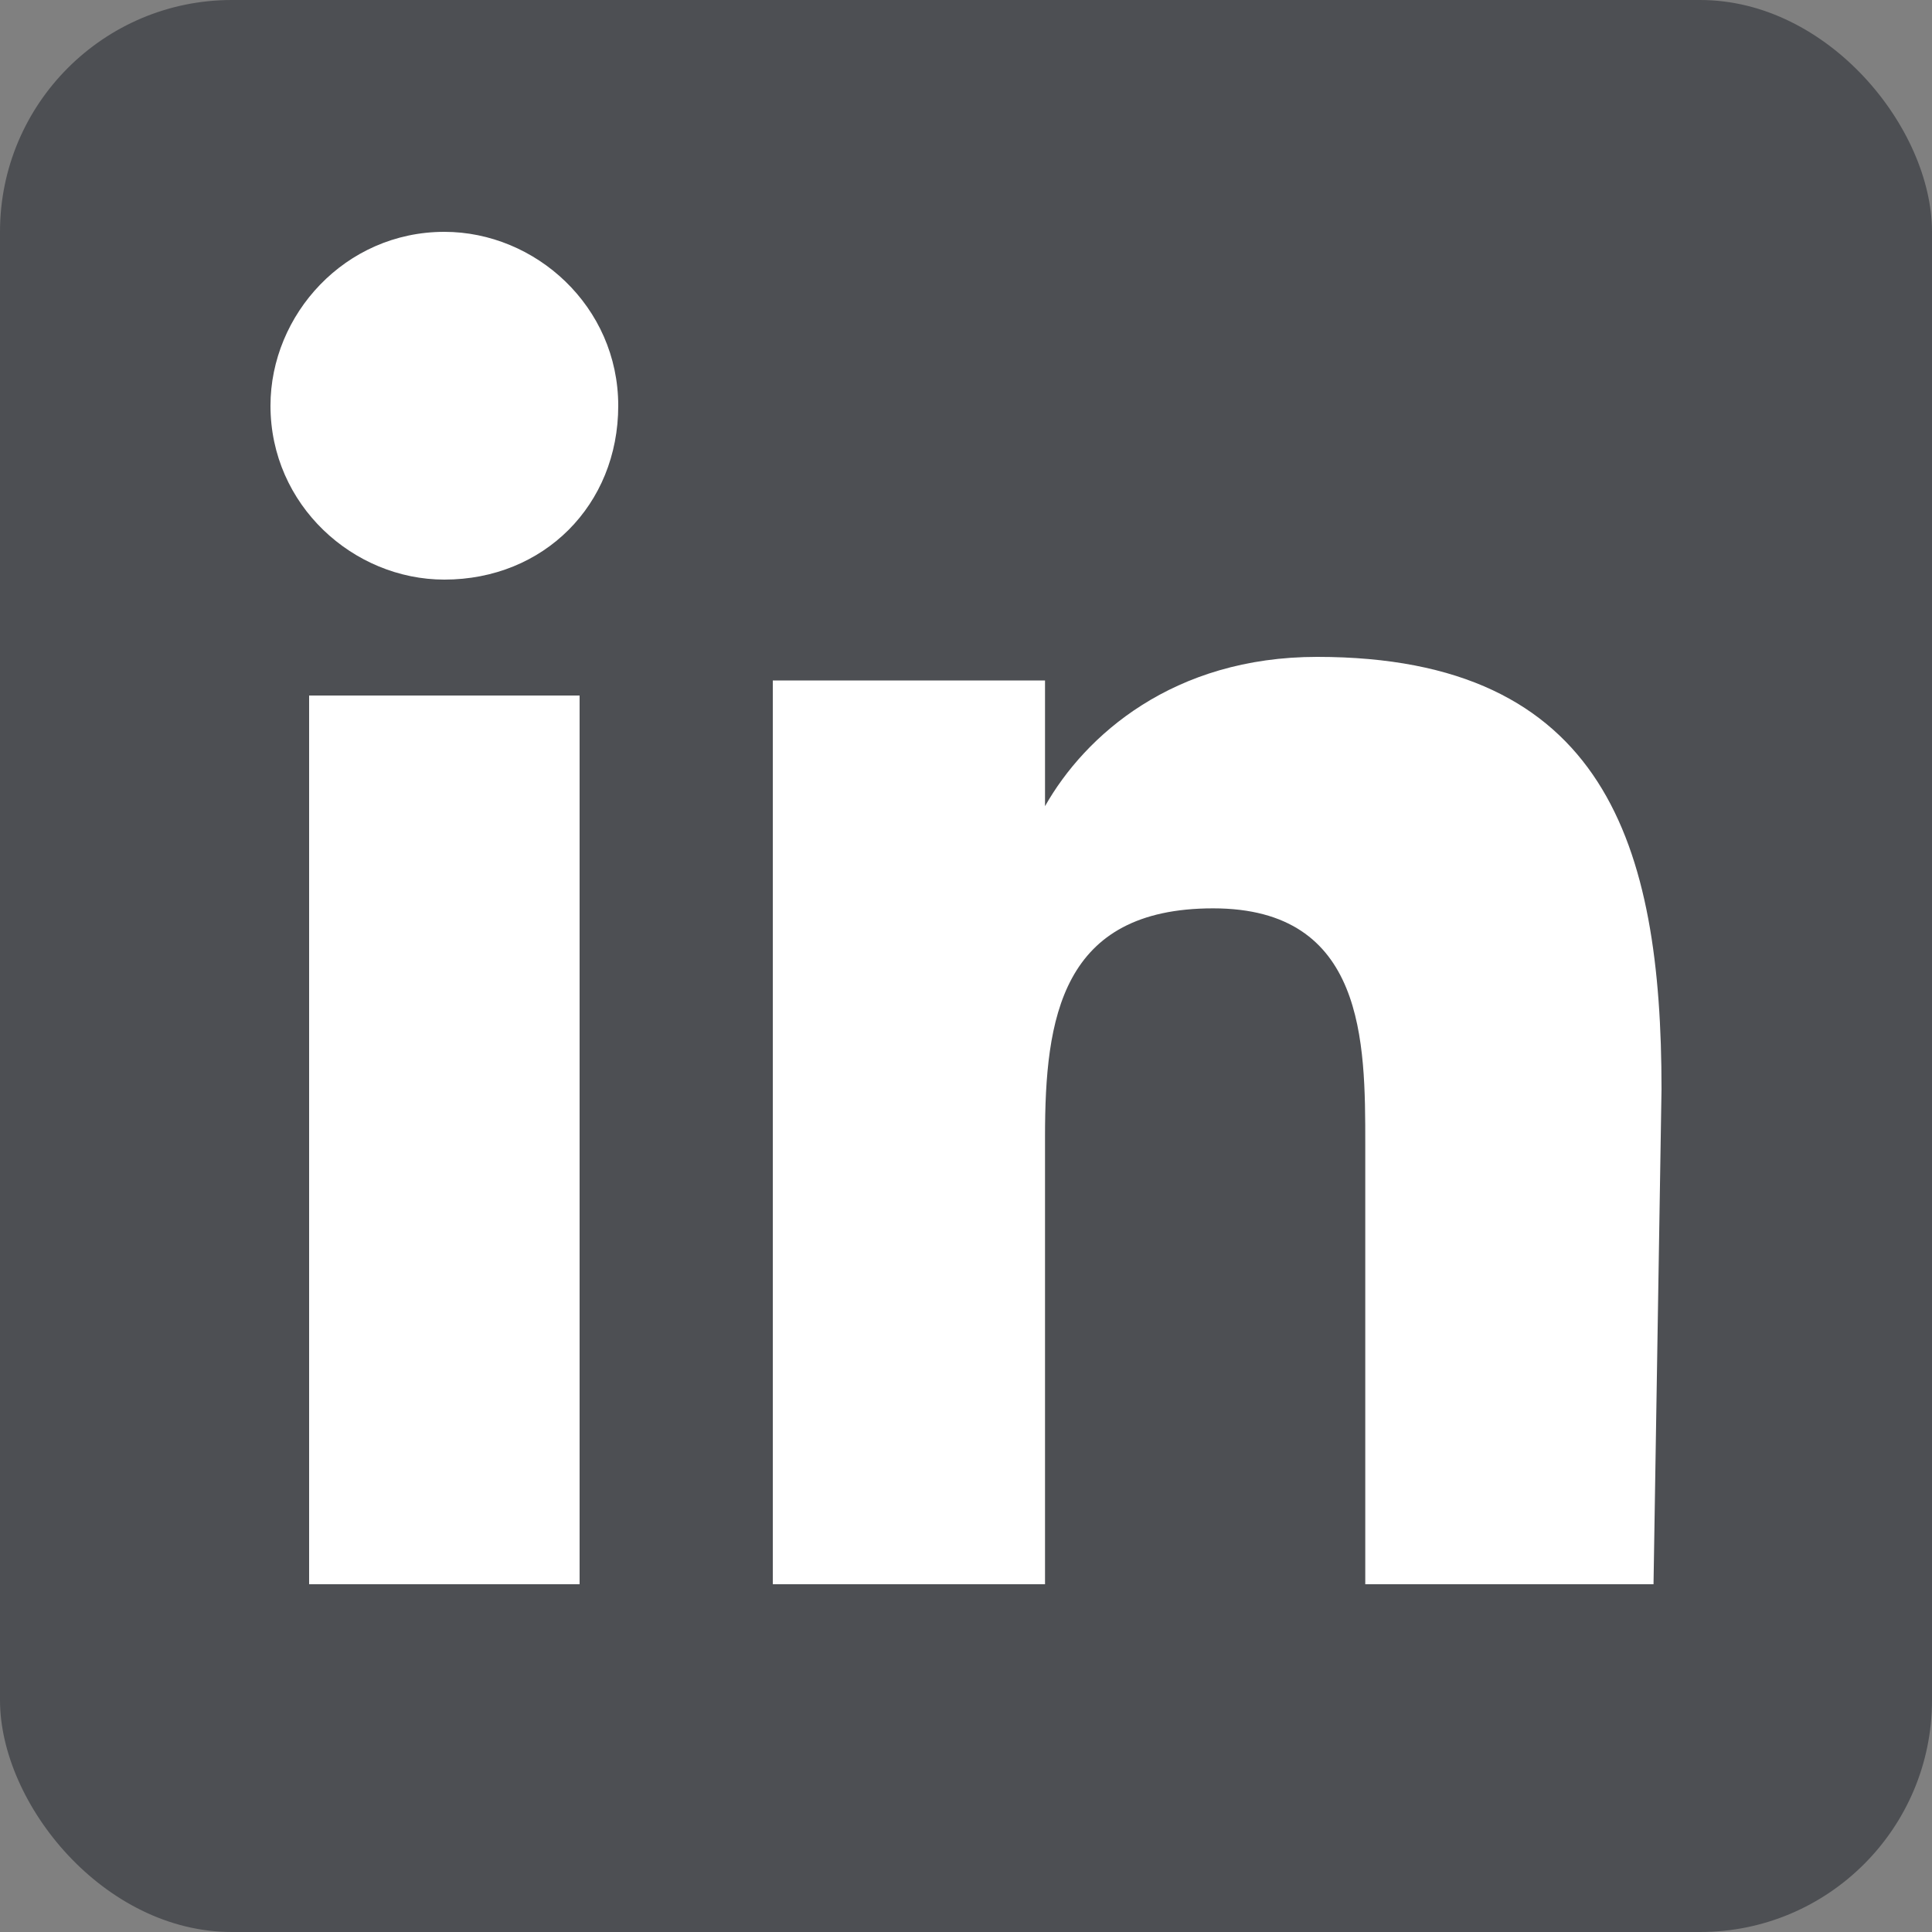 <?xml version="1.0" encoding="UTF-8"?>
<svg width="50px" height="50px" viewBox="0 0 50 50" version="1.1" xmlns="http://www.w3.org/2000/svg" xmlns:xlink="http://www.w3.org/1999/xlink">
    <rect x="0" y="0" width="50" height="50" fill="#808080" stroke="none"/>
    <!-- Generator: Sketch 52.6 (67491) - http://www.bohemiancoding.com/sketch -->
    <title>hackernew 2</title>
    <desc>Created with Sketch.</desc>
    <g id="Page-1" stroke="none" stroke-width="1" fill="none" fill-rule="evenodd">
        <g id="hackernew-2">
            <rect id="rect2984" fill="#4D4F53" x="0" y="0" width="50" height="50" rx="6"></rect>
            <path d="M42.793,41 L35.333,41 L35.333,29.61 C35.333,26.966 35.333,23.508 31.396,23.508 C27.459,23.508 27.045,26.356 27.045,29.407 L27.045,41 L20,41 L20,17.61 L27.045,17.61 L27.045,20.864 C28.081,19.034 30.36,17 34.09,17 C41.55,17 43,21.881 43,28.186 L42.793,41 Z M11.5,15 C9.143,15 7,13.071 7,10.5 C7,8.143 8.929,6 11.5,6 C13.857,6 16,7.929 16,10.5 C16,13.071 14.071,15 11.5,15 Z M14.806,41 L8,41 L8,18 L15,18 L15,41 L14.806,41 Z" id="Shape" fill="#FFFFFF" fill-rule="nonzero"></path>
        </g>
    </g>
</svg>